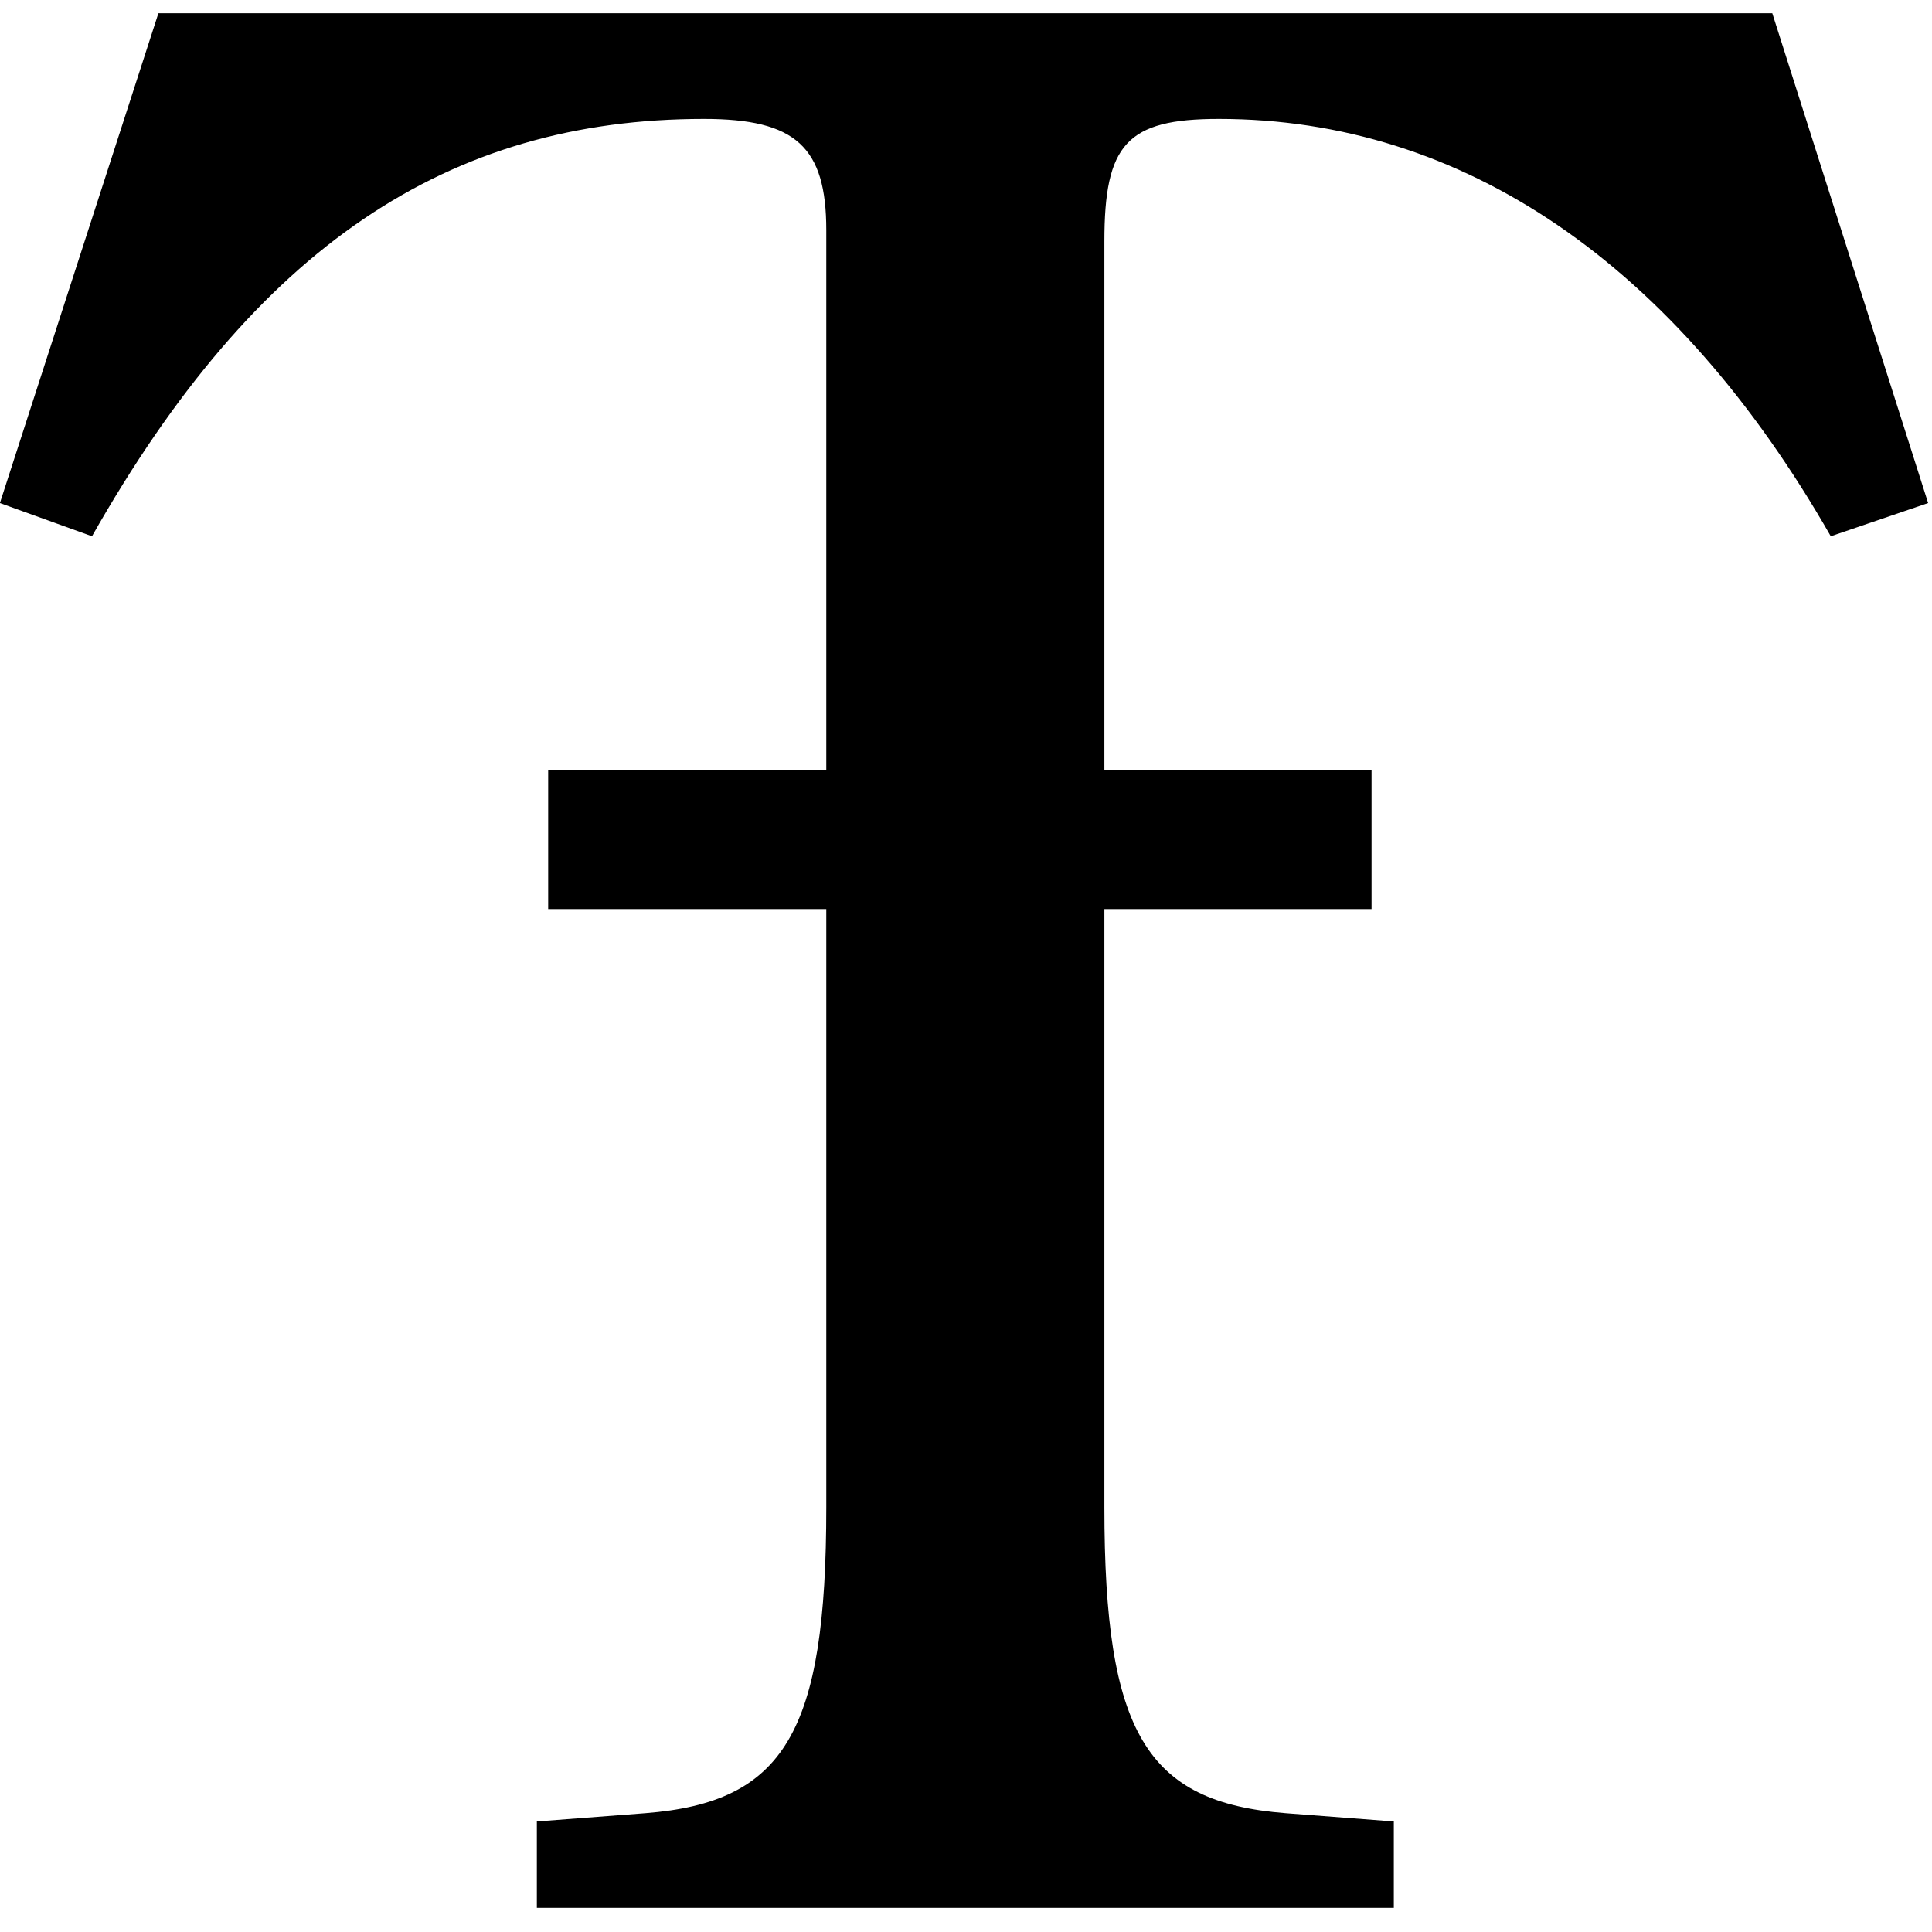 <?xml version="1.0" encoding="UTF-8" standalone="no"?>
<!-- Created with Inkscape (http://www.inkscape.org/) -->

<svg
   xmlns:dc="http://purl.org/dc/elements/1.1/"
   xmlns:cc="http://creativecommons.org/ns#"
   xmlns:rdf="http://www.w3.org/1999/02/22-rdf-syntax-ns#"
   xmlns:svg="http://www.w3.org/2000/svg"
   xmlns="http://www.w3.org/2000/svg"
   xmlns:inkscape="http://www.inkscape.org/namespaces/inkscape"
   version="1.1"
   width="100"
   height="100"
   id="svg2"
   xml:space="preserve"><defs
     id="defs6" /><g
     transform="matrix(1.25,0,0,-1.25,0,100)"
     id="g10"><g
       transform="scale(0.1,0.1)"
       id="g12"><path
         d="m 342.148,481.23 -115.16,0 0,-57.66 115.16,0 0,-247.648 c 0,-93.442 -17.347,-122.192 -74.847,-126.723 l -45,-3.438 0,-35.781 354.847,0 0,35.781 -44.847,3.438 c -57.653,4.531 -75,33.281 -75,126.723 l 0,247.648 110.629,0 0,57.66 -110.629,0 0,218.75 c 0,40.309 9.219,50.782 47.347,50.782 101.25,0 188.903,-60 253.442,-172.813 l 40.308,13.75 -64.527,202.813 -668.281,0 L -0.039,591.699 38.09,577.949 C 106.051,697.789 185.43,750.762 291.52,750.762 c 37.968,0 50.628,-11.563 50.628,-46.09 l 0,-223.442 z"
         inkscape:connector-curvature="0"
         id="path14"
         style="fill:#000000;fill-opacity:1;fill-rule:nonzero;stroke:none" /></g></g></svg>